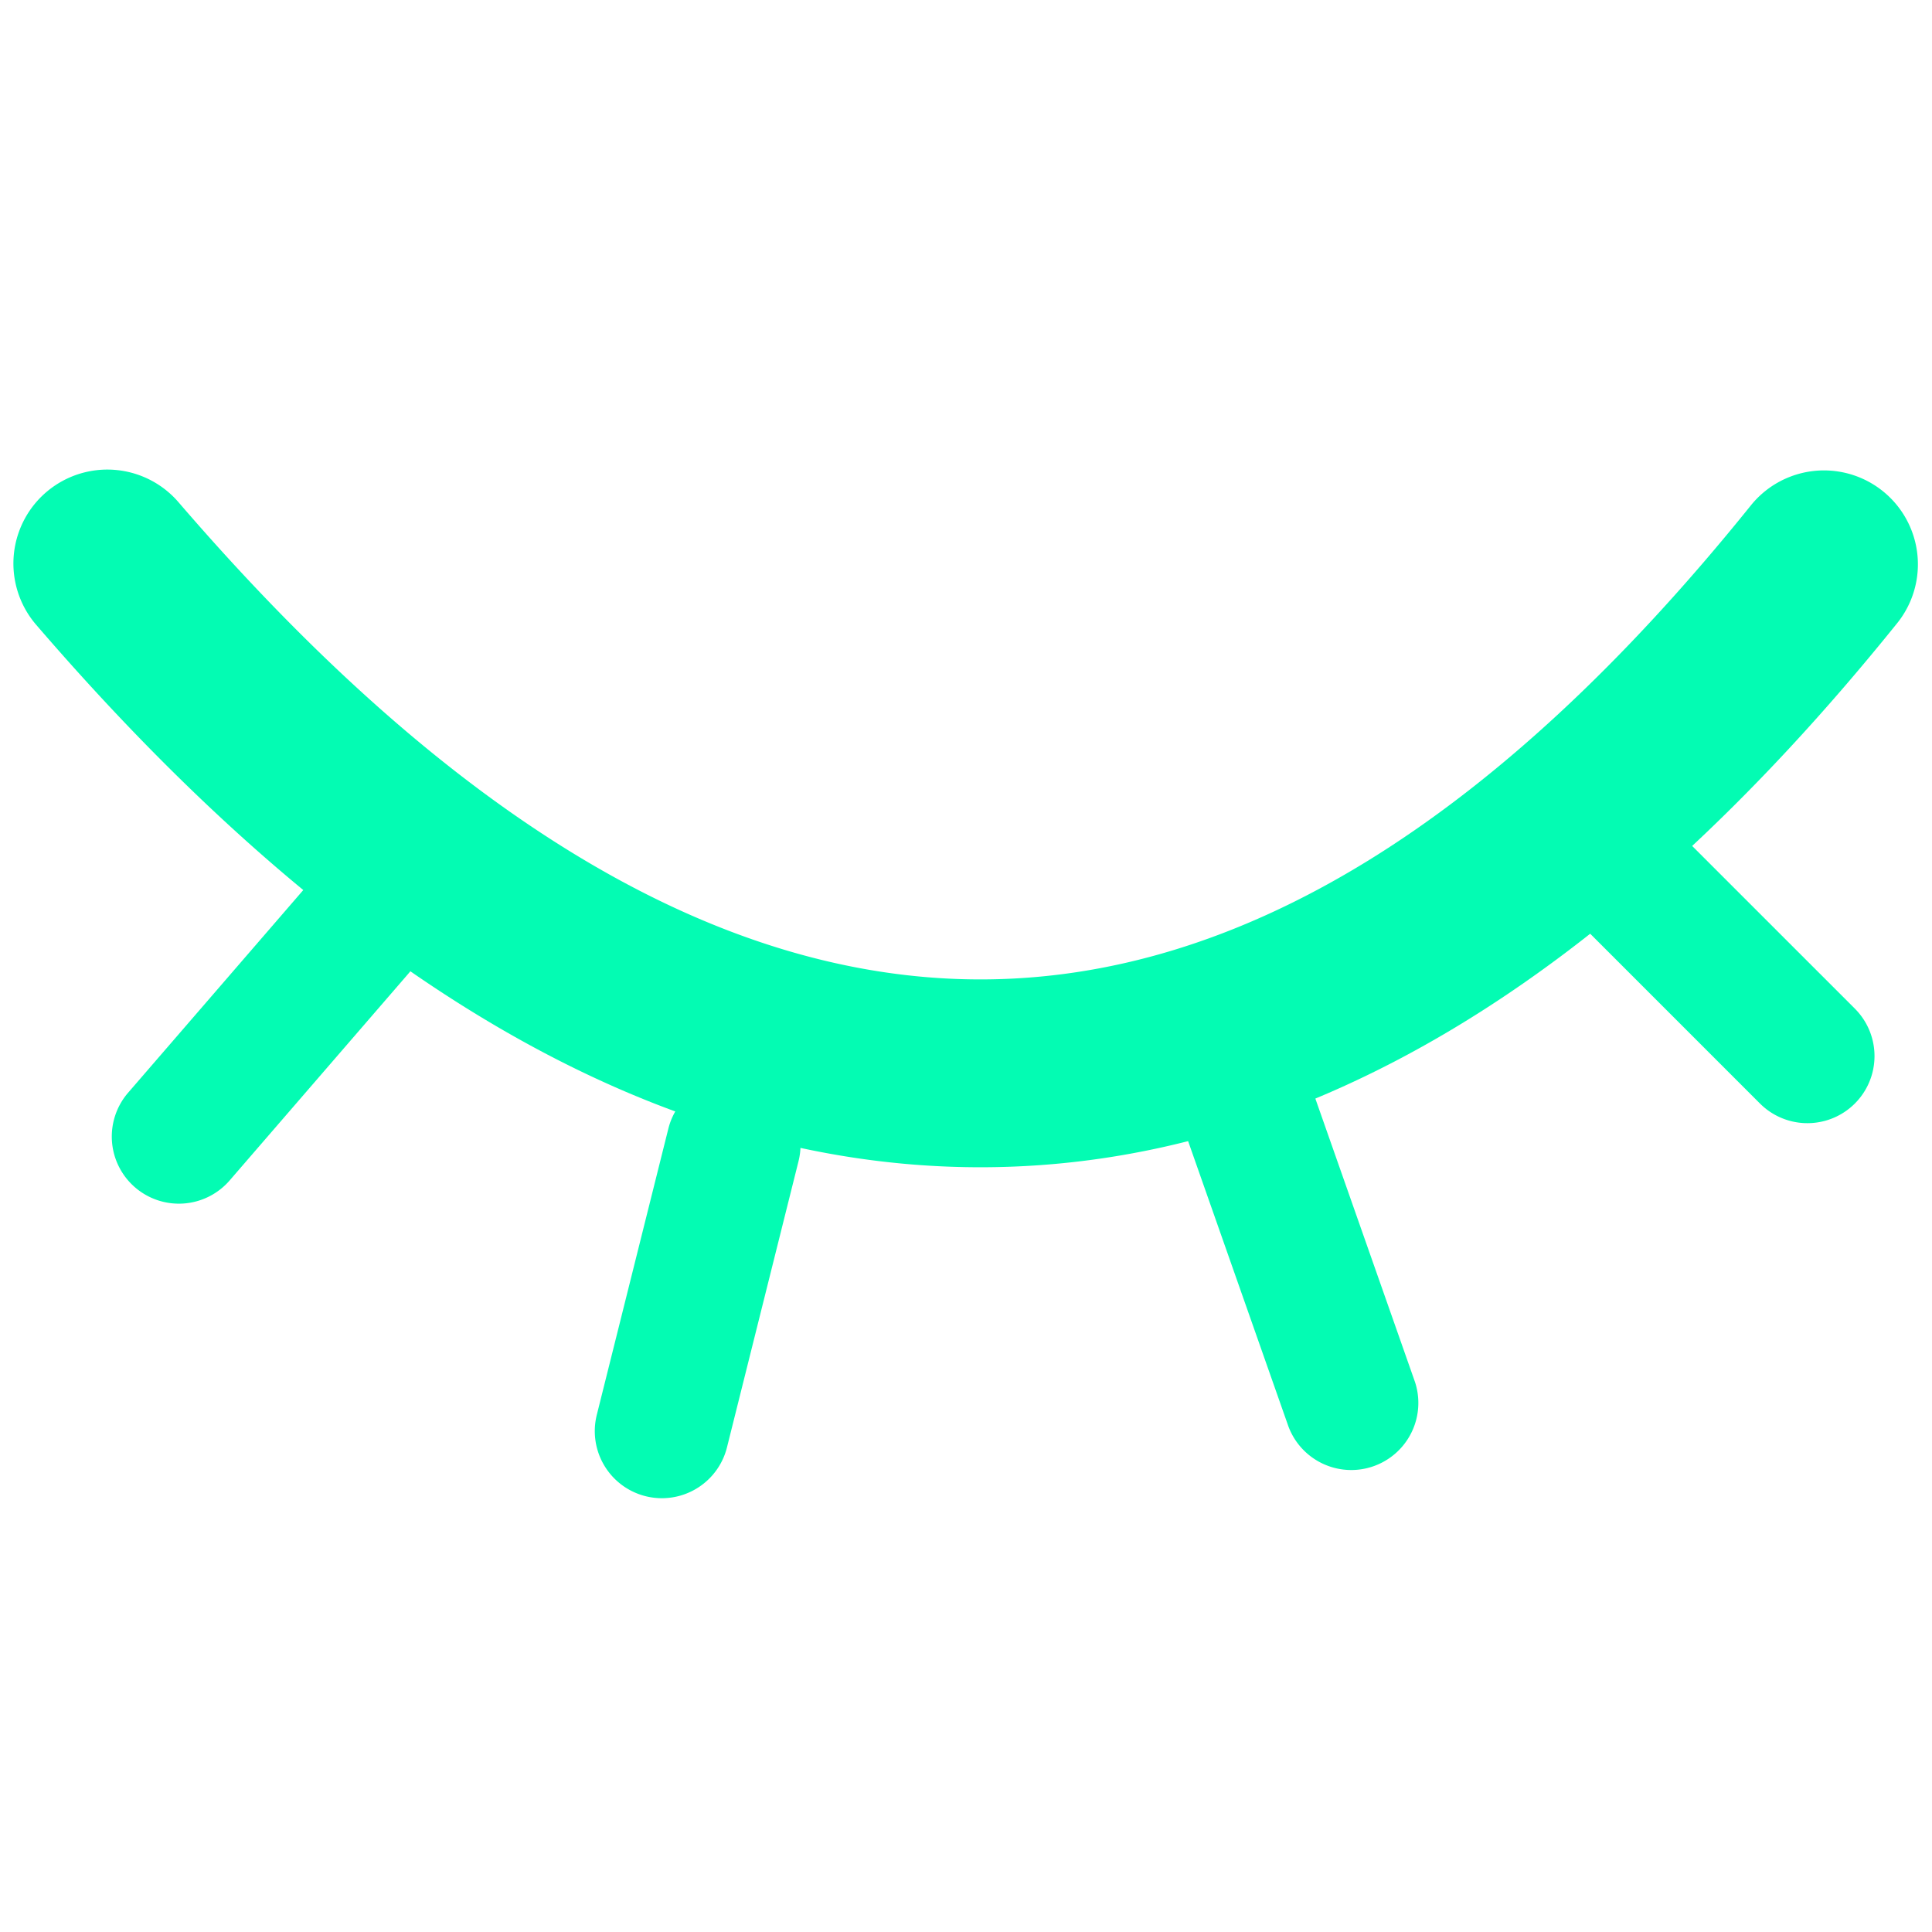<?xml version="1.0" standalone="no"?>
<!DOCTYPE svg PUBLIC "-//W3C//DTD SVG 1.1//EN" "http://www.w3.org/Graphics/SVG/1.1/DTD/svg11.dtd">
<svg xmlns="http://www.w3.org/2000/svg" xmlns:xlink="http://www.w3.org/1999/xlink" width="200" height="200" class="icon" p-id="55929" style="" t="1555674871480" version="1.1" viewBox="0 0 1024 1024">
    <defs>
        <style type="text/css"/>
    </defs>
    <path d="M928.313 267.477C792.078 436.907 655.957 519.111 519.652 519.111c-136.832 0-278.585-82.773-425.031-252.914a49.778 49.778 0 1 0-75.463 64.939C182.827 521.287 349.596 618.667 519.637 618.667c170.61 0 332.786-97.934 486.258-288.811a49.778 49.778 0 0 0-77.582-62.379z" p-id="55930" style="fill: #03fcb3;"/>
    <path d="M162.731 469.447l-94.82 109.71a35.556 35.556 0 1 0 53.803 46.507l94.82-109.71a35.556 35.556 0 0 0-53.803-46.507zM354.247 598.187l-37.931 151.708a35.556 35.556 0 0 0 68.992 17.252l37.931-151.708a35.556 35.556 0 0 0-68.992-17.252zM629.575 604.388l53.333 151.694a35.556 35.556 0 0 0 67.072-23.58l-53.333-151.694a35.556 35.556 0 0 0-67.072 23.58zM823.111 475.164l109.71 109.724a35.556 35.556 0 0 0 50.29-50.29l-109.71-109.71a35.556 35.556 0 0 0-50.29 50.29z" p-id="55931" style="fill: #03fcb3;"/>
</svg>
